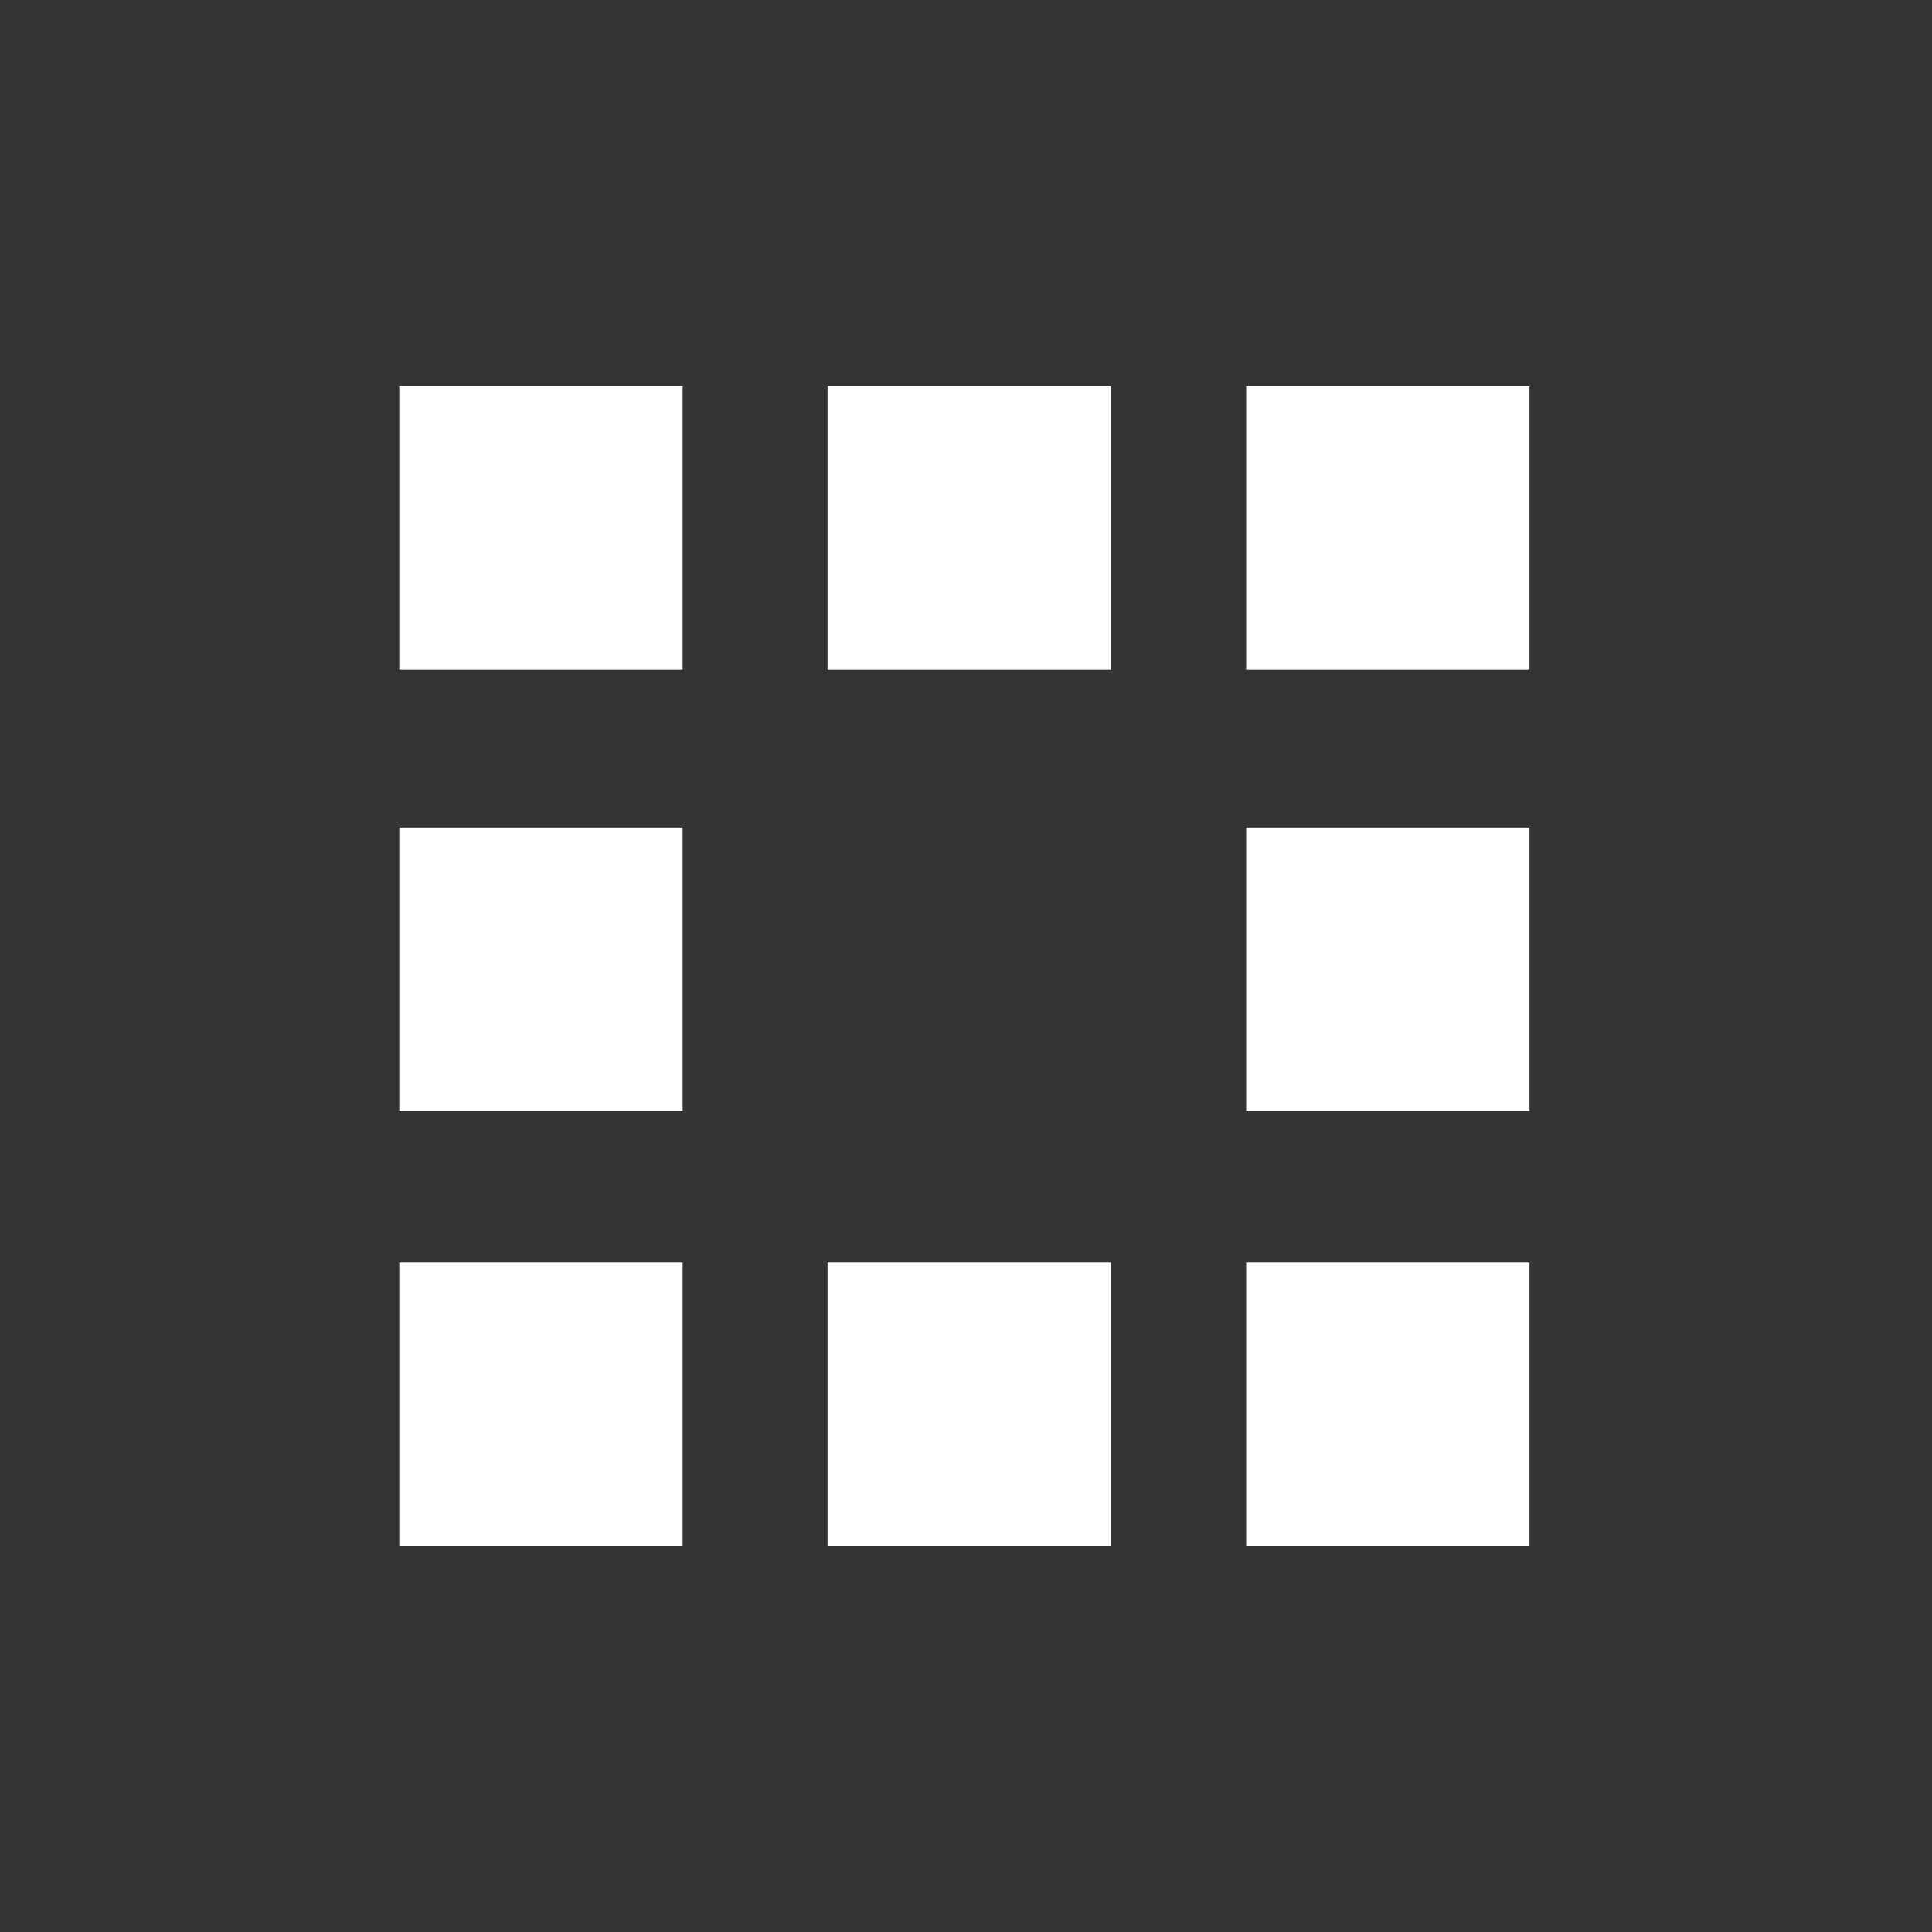 <?xml version="1.0" encoding="utf-8"?>
<!-- Generator: Adobe Illustrator 22.1.0, SVG Export Plug-In . SVG Version: 6.00 Build 0)  -->
<svg version="1.1" id="Ebene_1" xmlns="http://www.w3.org/2000/svg" xmlns:xlink="http://www.w3.org/1999/xlink" x="0px" y="0px"
	 viewBox="0 0 60 60" style="enable-background:new 0 0 60 60;" xml:space="preserve">
<rect x="0" y="0" width="60" height="60" fill="#333333" stroke="none"/>
<style type="text/css">
	.st0{fill:#FFFFFF;}
	.st1{opacity:0.5;fill:#FFFFFF;}
	.st2{opacity:0.75;fill:#FFFFFF;}
	.st3{opacity:0.25;fill:#FFFFFF;}
	.st4{fill:none;}
	.st5{opacity:0.75;}
	.st6{opacity:0.25;}
	.st7{fill:none;stroke:#FFFFFF;stroke-width:3;stroke-linejoin:round;stroke-miterlimit:10;}
	.st8{opacity:0.5;}
	.st9{opacity:0.25;fill:none;stroke:#6A6A69;stroke-miterlimit:10;}
	.st10{fill-rule:evenodd;clip-rule:evenodd;fill:#FFFFFF;}
	.st11{opacity:0.7;fill:#FFFFFF;}
	.st12{opacity:0.2;fill:#FFFFFF;}
	.st13{fill:none;stroke:#FFFFFF;stroke-width:4;stroke-miterlimit:10;}
</style>
<g>
	<rect x="12.4" y="12" class="st0" width="8.8" height="8.8"/>
	<rect x="12.4" y="25.7" class="st0" width="8.8" height="8.8"/>
	<rect x="12.4" y="39.2" class="st0" width="8.8" height="8.8"/>
	<rect x="25.7" y="12" class="st0" width="8.8" height="8.8"/>
	<rect x="25.7" y="39.2" class="st0" width="8.8" height="8.8"/>
	<rect x="38.7" y="12" class="st0" width="8.8" height="8.8"/>
	<rect x="38.7" y="25.7" class="st0" width="8.8" height="8.8"/>
	<rect x="38.7" y="39.2" class="st0" width="8.8" height="8.8"/>
</g>
</svg>

